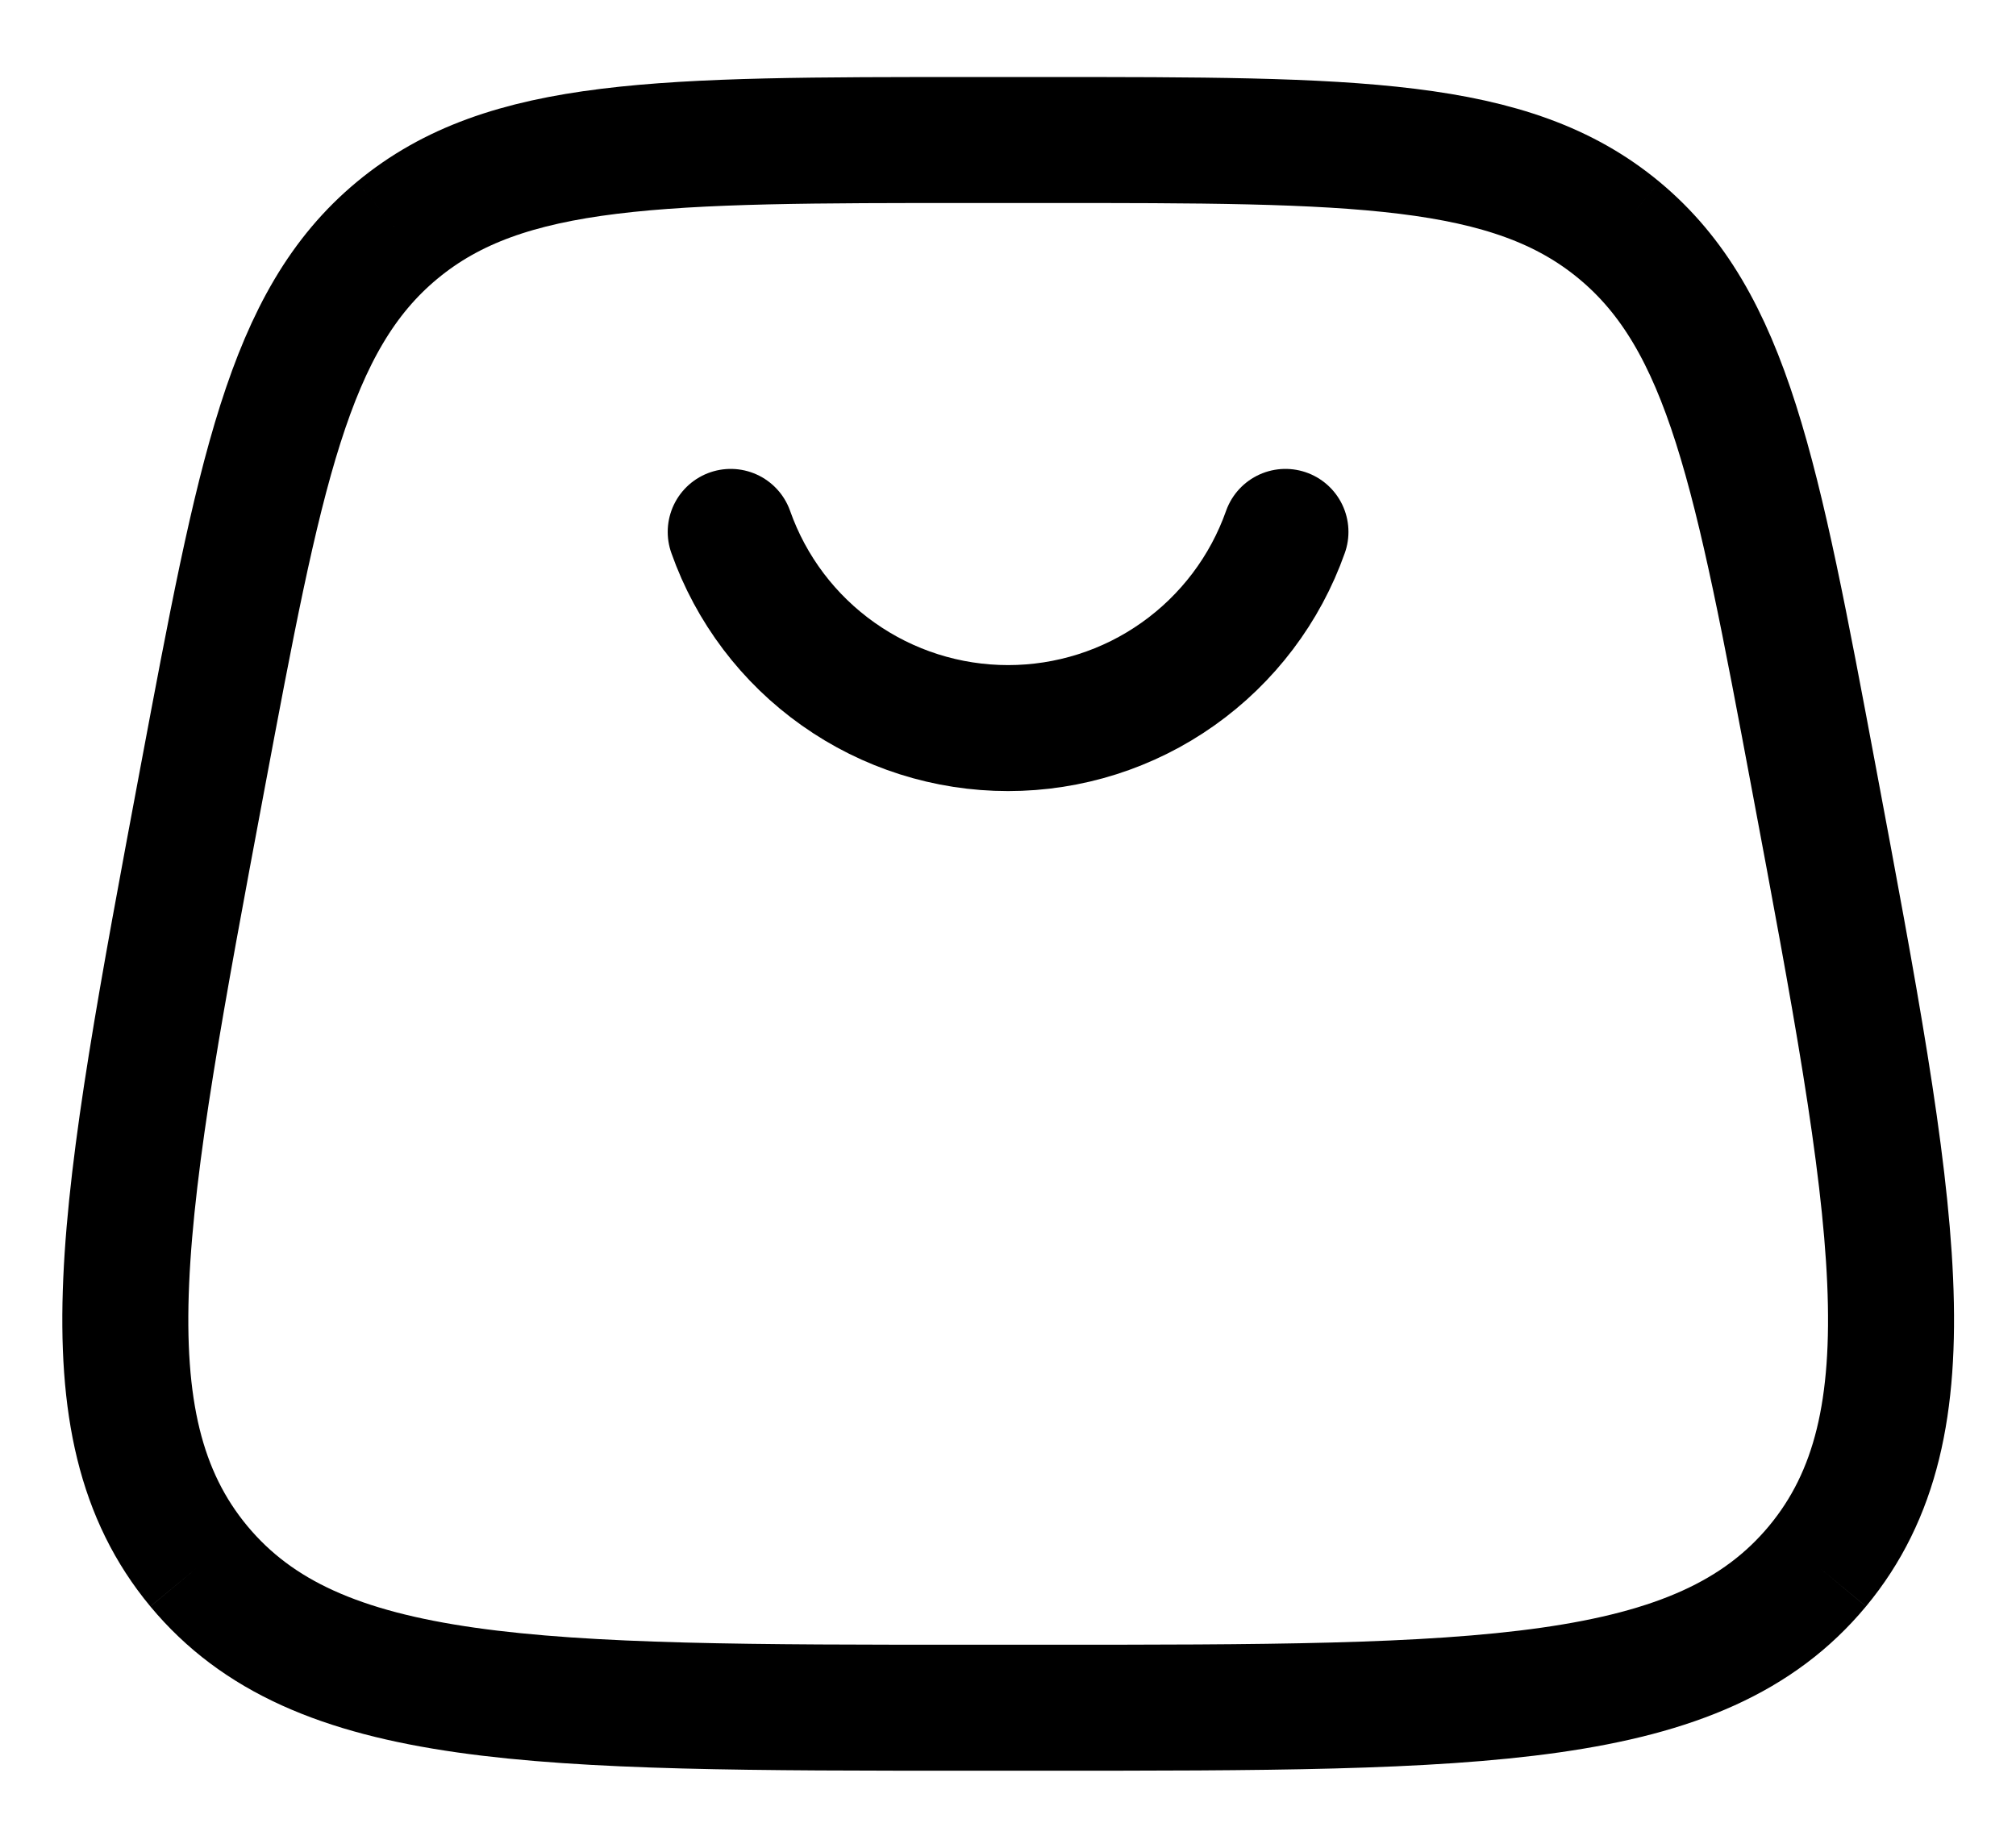 <svg width="24" height="22" viewBox="0 0 24 22" fill="none" xmlns="http://www.w3.org/2000/svg">
<path d="M2.367 18.648C3.767 20.333 6.371 20.333 11.582 20.333H12.422C17.632 20.333 20.237 20.333 21.637 18.648M2.367 18.648C0.967 16.96 1.448 14.401 2.408 9.279C3.091 5.639 3.431 3.818 4.728 2.742M21.637 18.648C23.037 16.96 22.557 14.401 21.596 9.279C20.914 5.639 20.572 3.818 19.276 2.742M19.276 2.742C17.981 1.667 16.127 1.667 12.423 1.667H11.581C7.876 1.667 6.024 1.667 4.728 2.742" stroke="black" stroke-width="1.5"/>
<path d="M8.699 6.333C8.94 7.016 9.387 7.608 9.979 8.026C10.57 8.445 11.277 8.669 12.001 8.669C12.725 8.669 13.432 8.445 14.023 8.026C14.614 7.608 15.062 7.016 15.303 6.333" stroke="black" stroke-width="1.5" stroke-linecap="round"/>
</svg>

